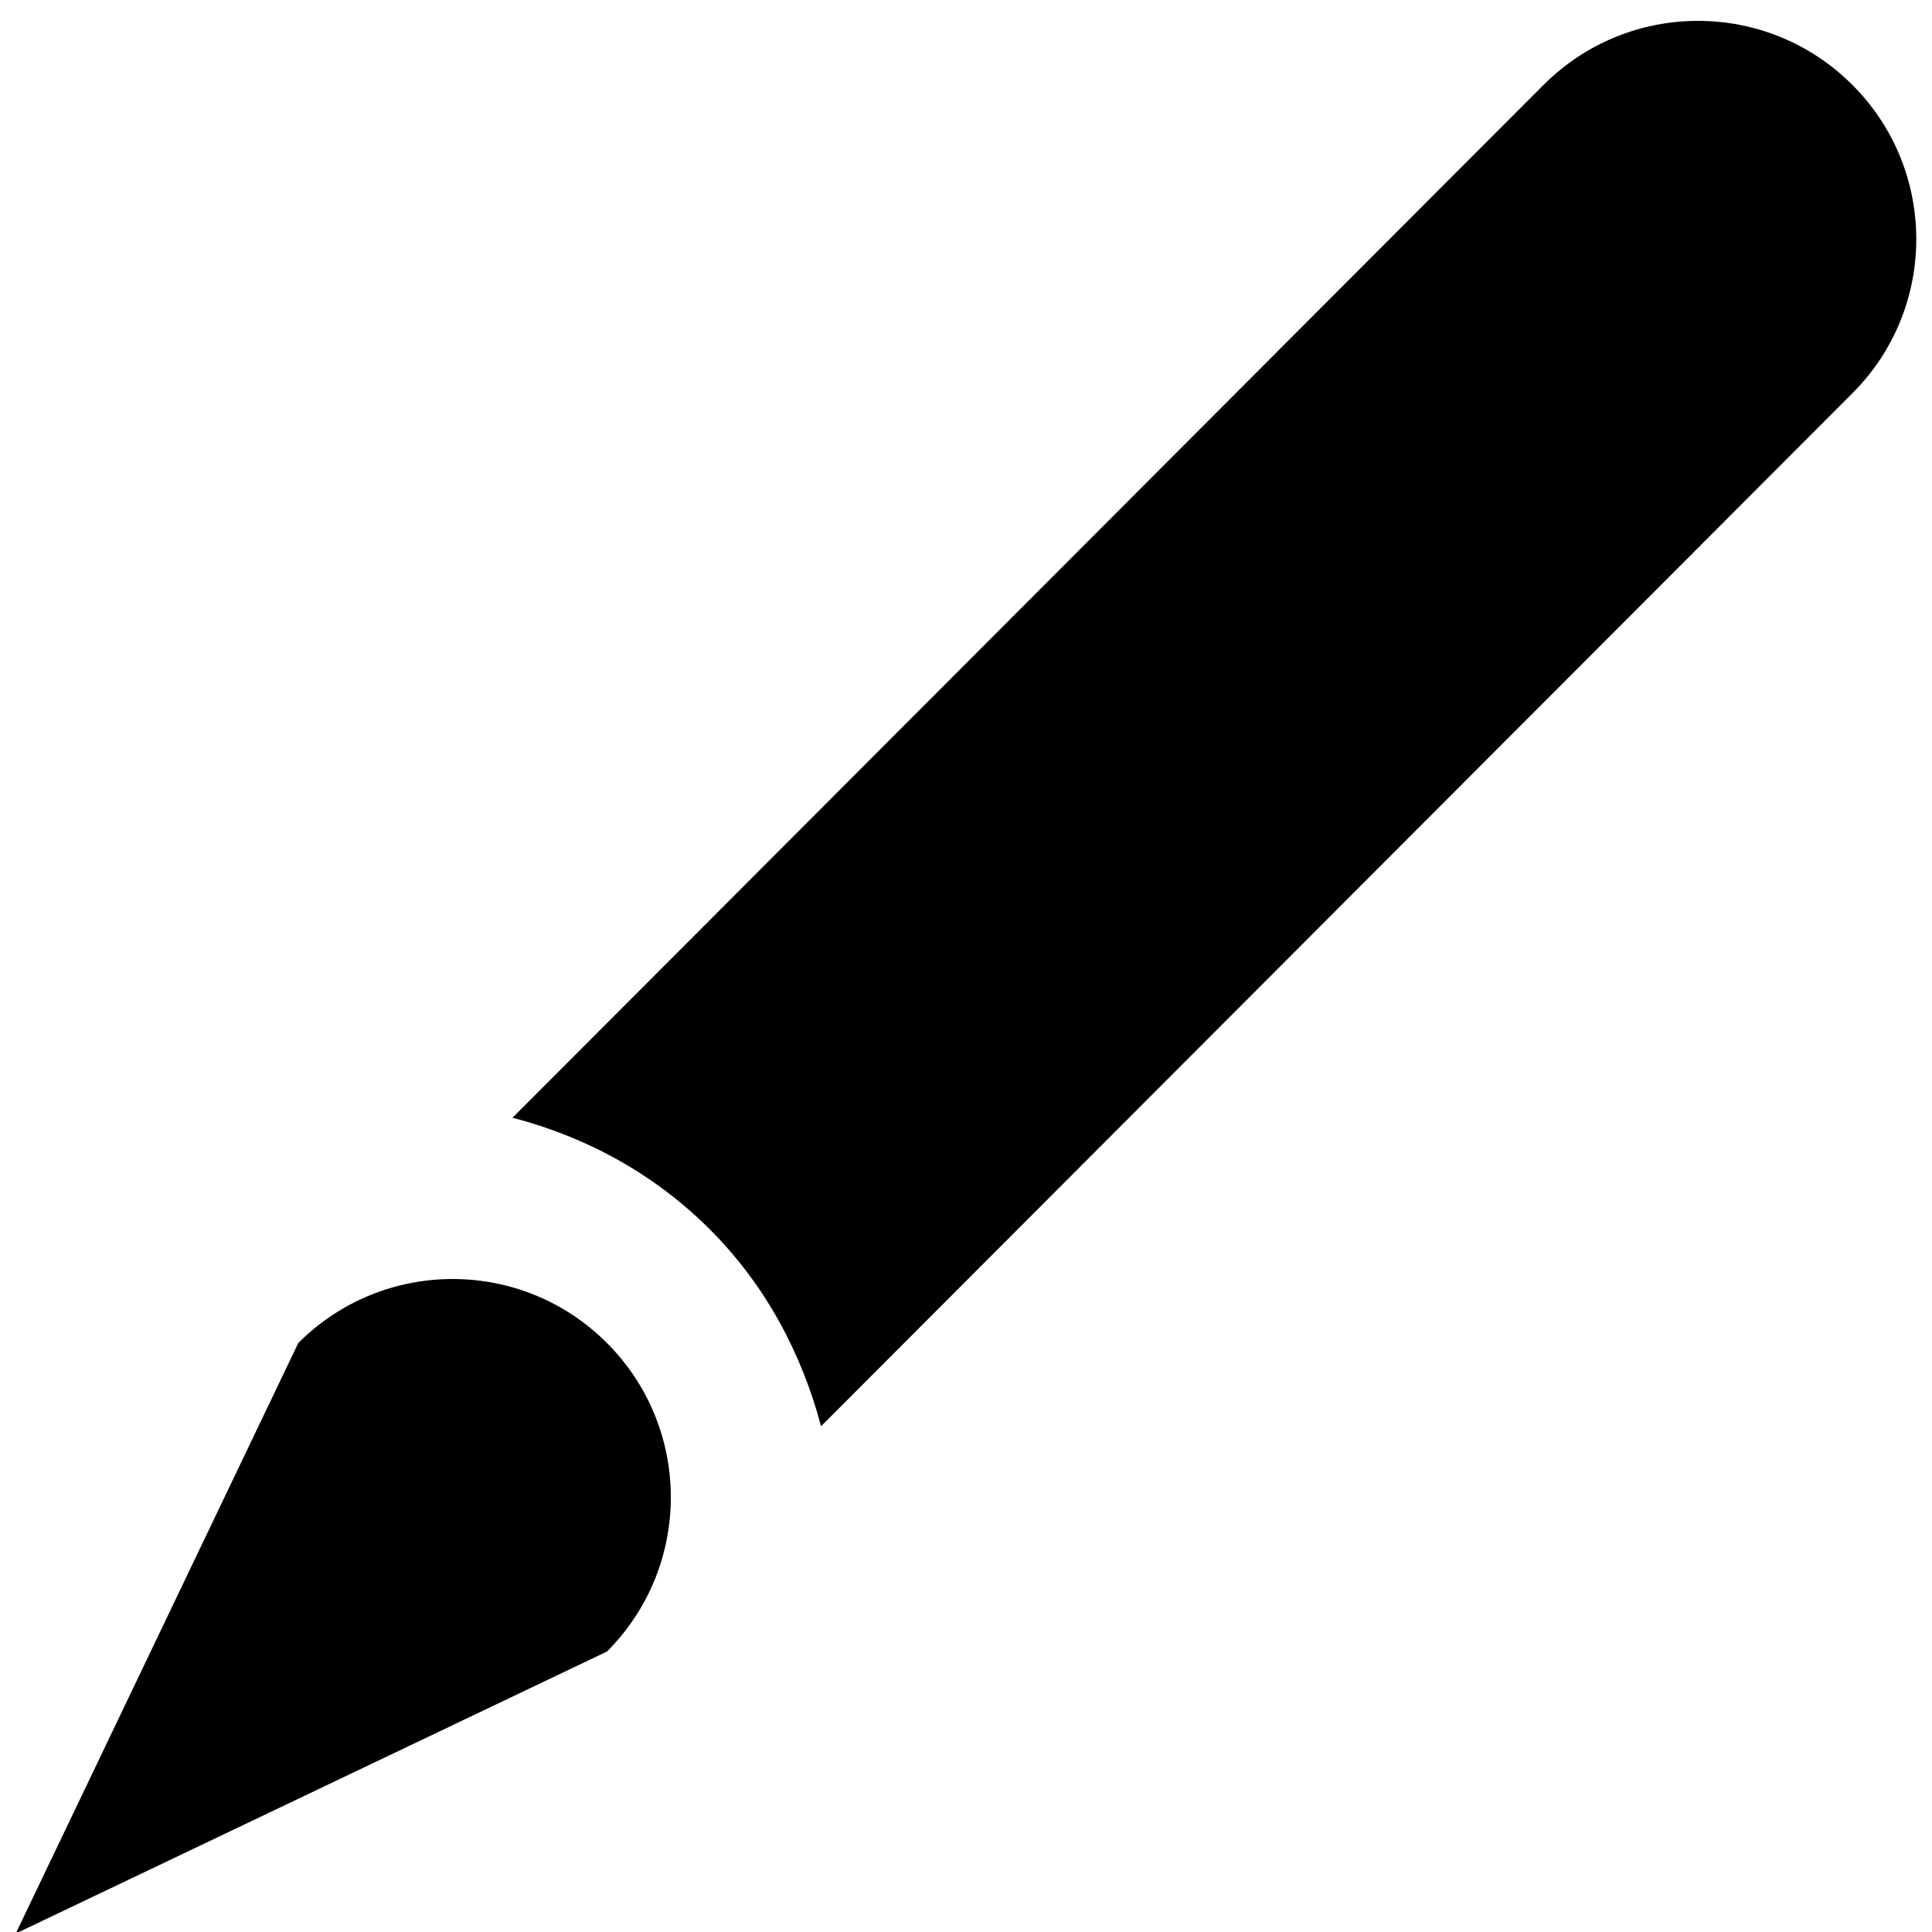 <?xml version="1.0" encoding="utf-8"?>
<!-- Generator: Adobe Illustrator 16.2.1, SVG Export Plug-In . SVG Version: 6.00 Build 0)  -->
<!DOCTYPE svg PUBLIC "-//W3C//DTD SVG 1.1//EN" "http://www.w3.org/Graphics/SVG/1.1/DTD/svg11.dtd">
<svg version="1.1" id="Layer_1" xmlns="http://www.w3.org/2000/svg" xmlns:xlink="http://www.w3.org/1999/xlink" x="0px" y="0px"
	 width="100px" height="100px" viewBox="0 0 100 100" enable-background="new 0 0 100 100" xml:space="preserve">
<g>
	<path d="M95.875,4.391c-4.416-4.415-11.558-4.415-15.978,0l-53.37,53.463c3.815,0.991,7.346,2.909,10.212,5.777
		c2.915,2.912,4.768,6.465,5.759,10.191L95.875,20.36C100.29,15.953,100.29,8.802,95.875,4.391z"/>
	<path d="M31.414,85.485c4.411-4.41,4.411-11.561,0-15.973c-4.411-4.415-11.56-4.415-15.974,0L0.814,100.08L31.414,85.485z"/>
</g>
</svg>
